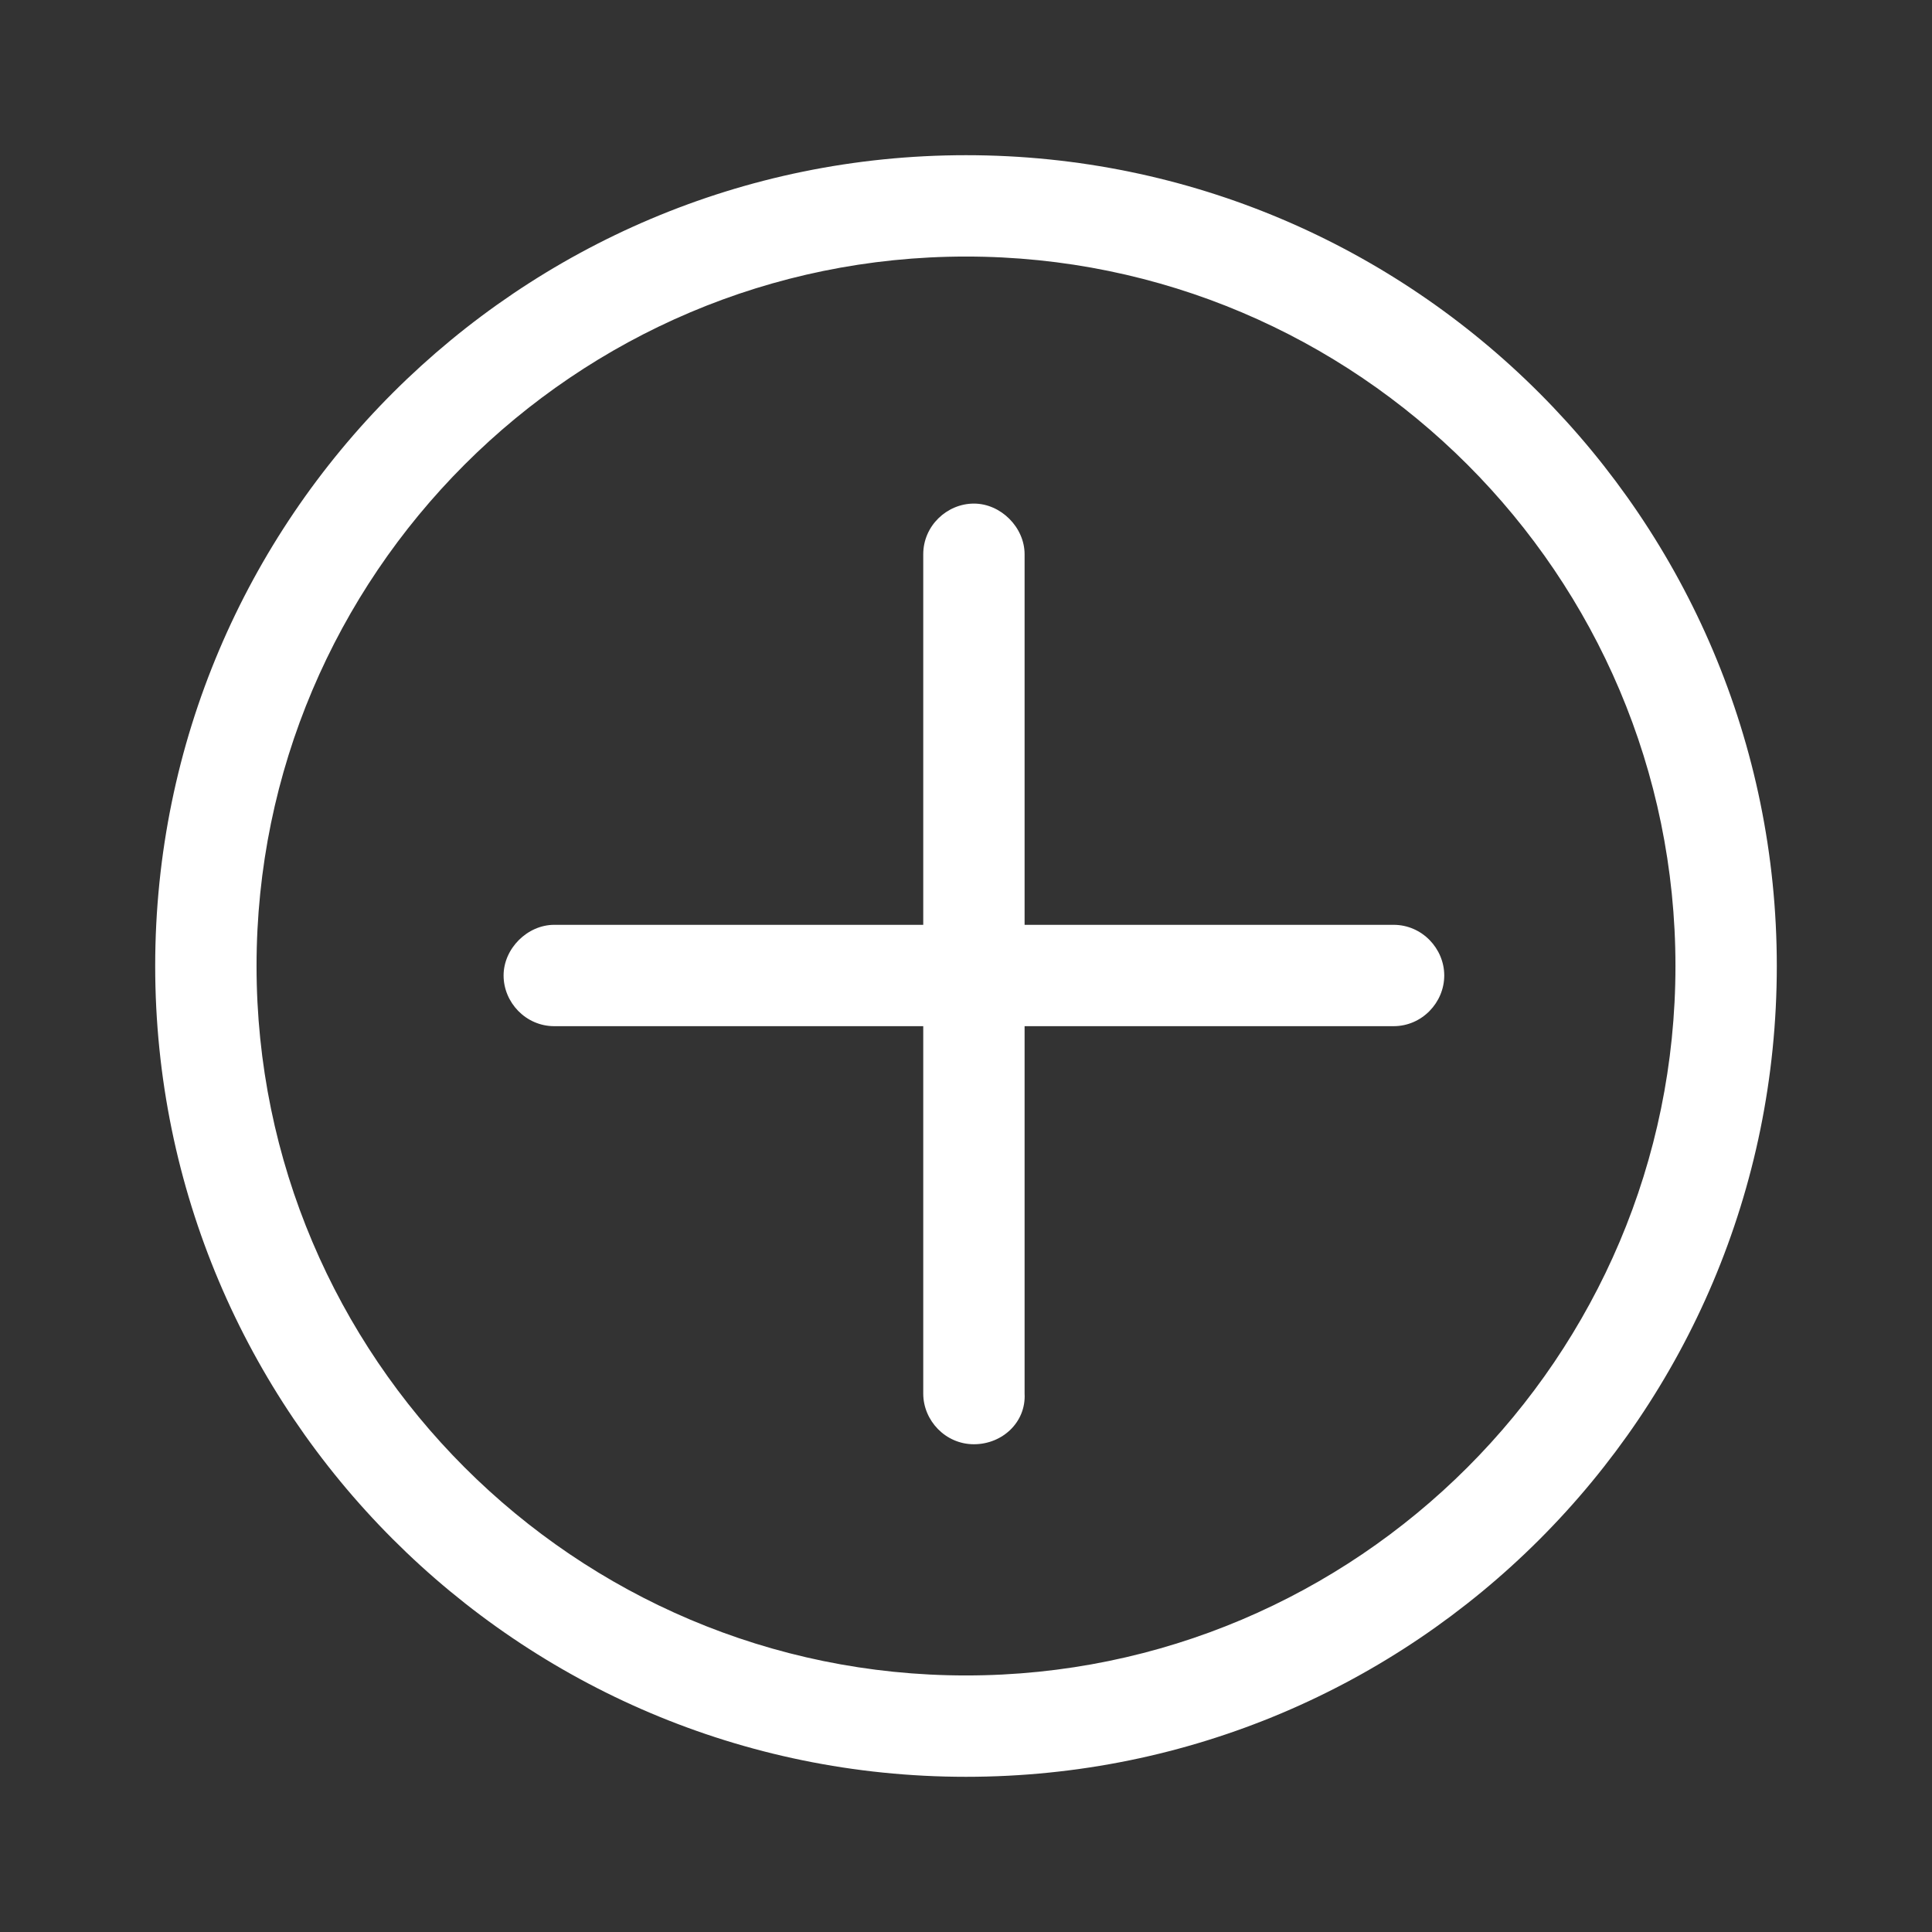 <?xml version="1.0" encoding="utf-8"?>
<!-- Generator: Adobe Illustrator 24.0.3, SVG Export Plug-In . SVG Version: 6.00 Build 0)  -->
<svg version="1.1" id="レイヤー_1" xmlns="http://www.w3.org/2000/svg" xmlns:xlink="http://www.w3.org/1999/xlink" x="0px"
	 y="0px" viewBox="0 0 122 122" style="enable-background:new 0 0 122 122;" xml:space="preserve">
<rect x="0" y="0" width="122" height="122" fill="#333333" stroke="none"/>
<style type="text/css">
	.st0{fill:#FFFFFF;}
</style>
<title>add icon</title>
<g id="Magic-Sky-UI-v2">
	<g id="sky-selection-1" transform="translate(-431, -2324)">
		<g id="bottom-icons" transform="translate(181, 2332)">
			<g id="add-icon" transform="translate(263, 5)">
				<path class="st0" d="M48,99.2c-28.3,0-51.2-23-51.2-51.2c0-28.3,23-51.2,51.2-51.2c28.3,0,51.2,23,51.2,51.2
					C99.2,76.3,76.3,99.2,48,99.2z M48,3.2C23.3,3.2,3.2,23.3,3.2,48c0,24.7,20.1,44.8,44.8,44.8c24.7,0,44.8-20.1,44.8-44.8
					C92.8,23.3,72.7,3.2,48,3.2z"/>
				<path class="st0" d="M75,51.8H22c-1.8,0-3.2-1.5-3.2-3.2s1.5-3.2,3.2-3.2h53c1.8,0,3.2,1.5,3.2,3.2S76.8,51.8,75,51.8z"/>
				<path class="st0" d="M48.5,78.2c-1.8,0-3.2-1.5-3.2-3.2V22c0-1.8,1.5-3.2,3.2-3.2s3.2,1.5,3.2,3.2v53
					C51.8,76.8,50.3,78.2,48.5,78.2z"/>
			</g>
		</g>
	</g>
</g>
</svg>
